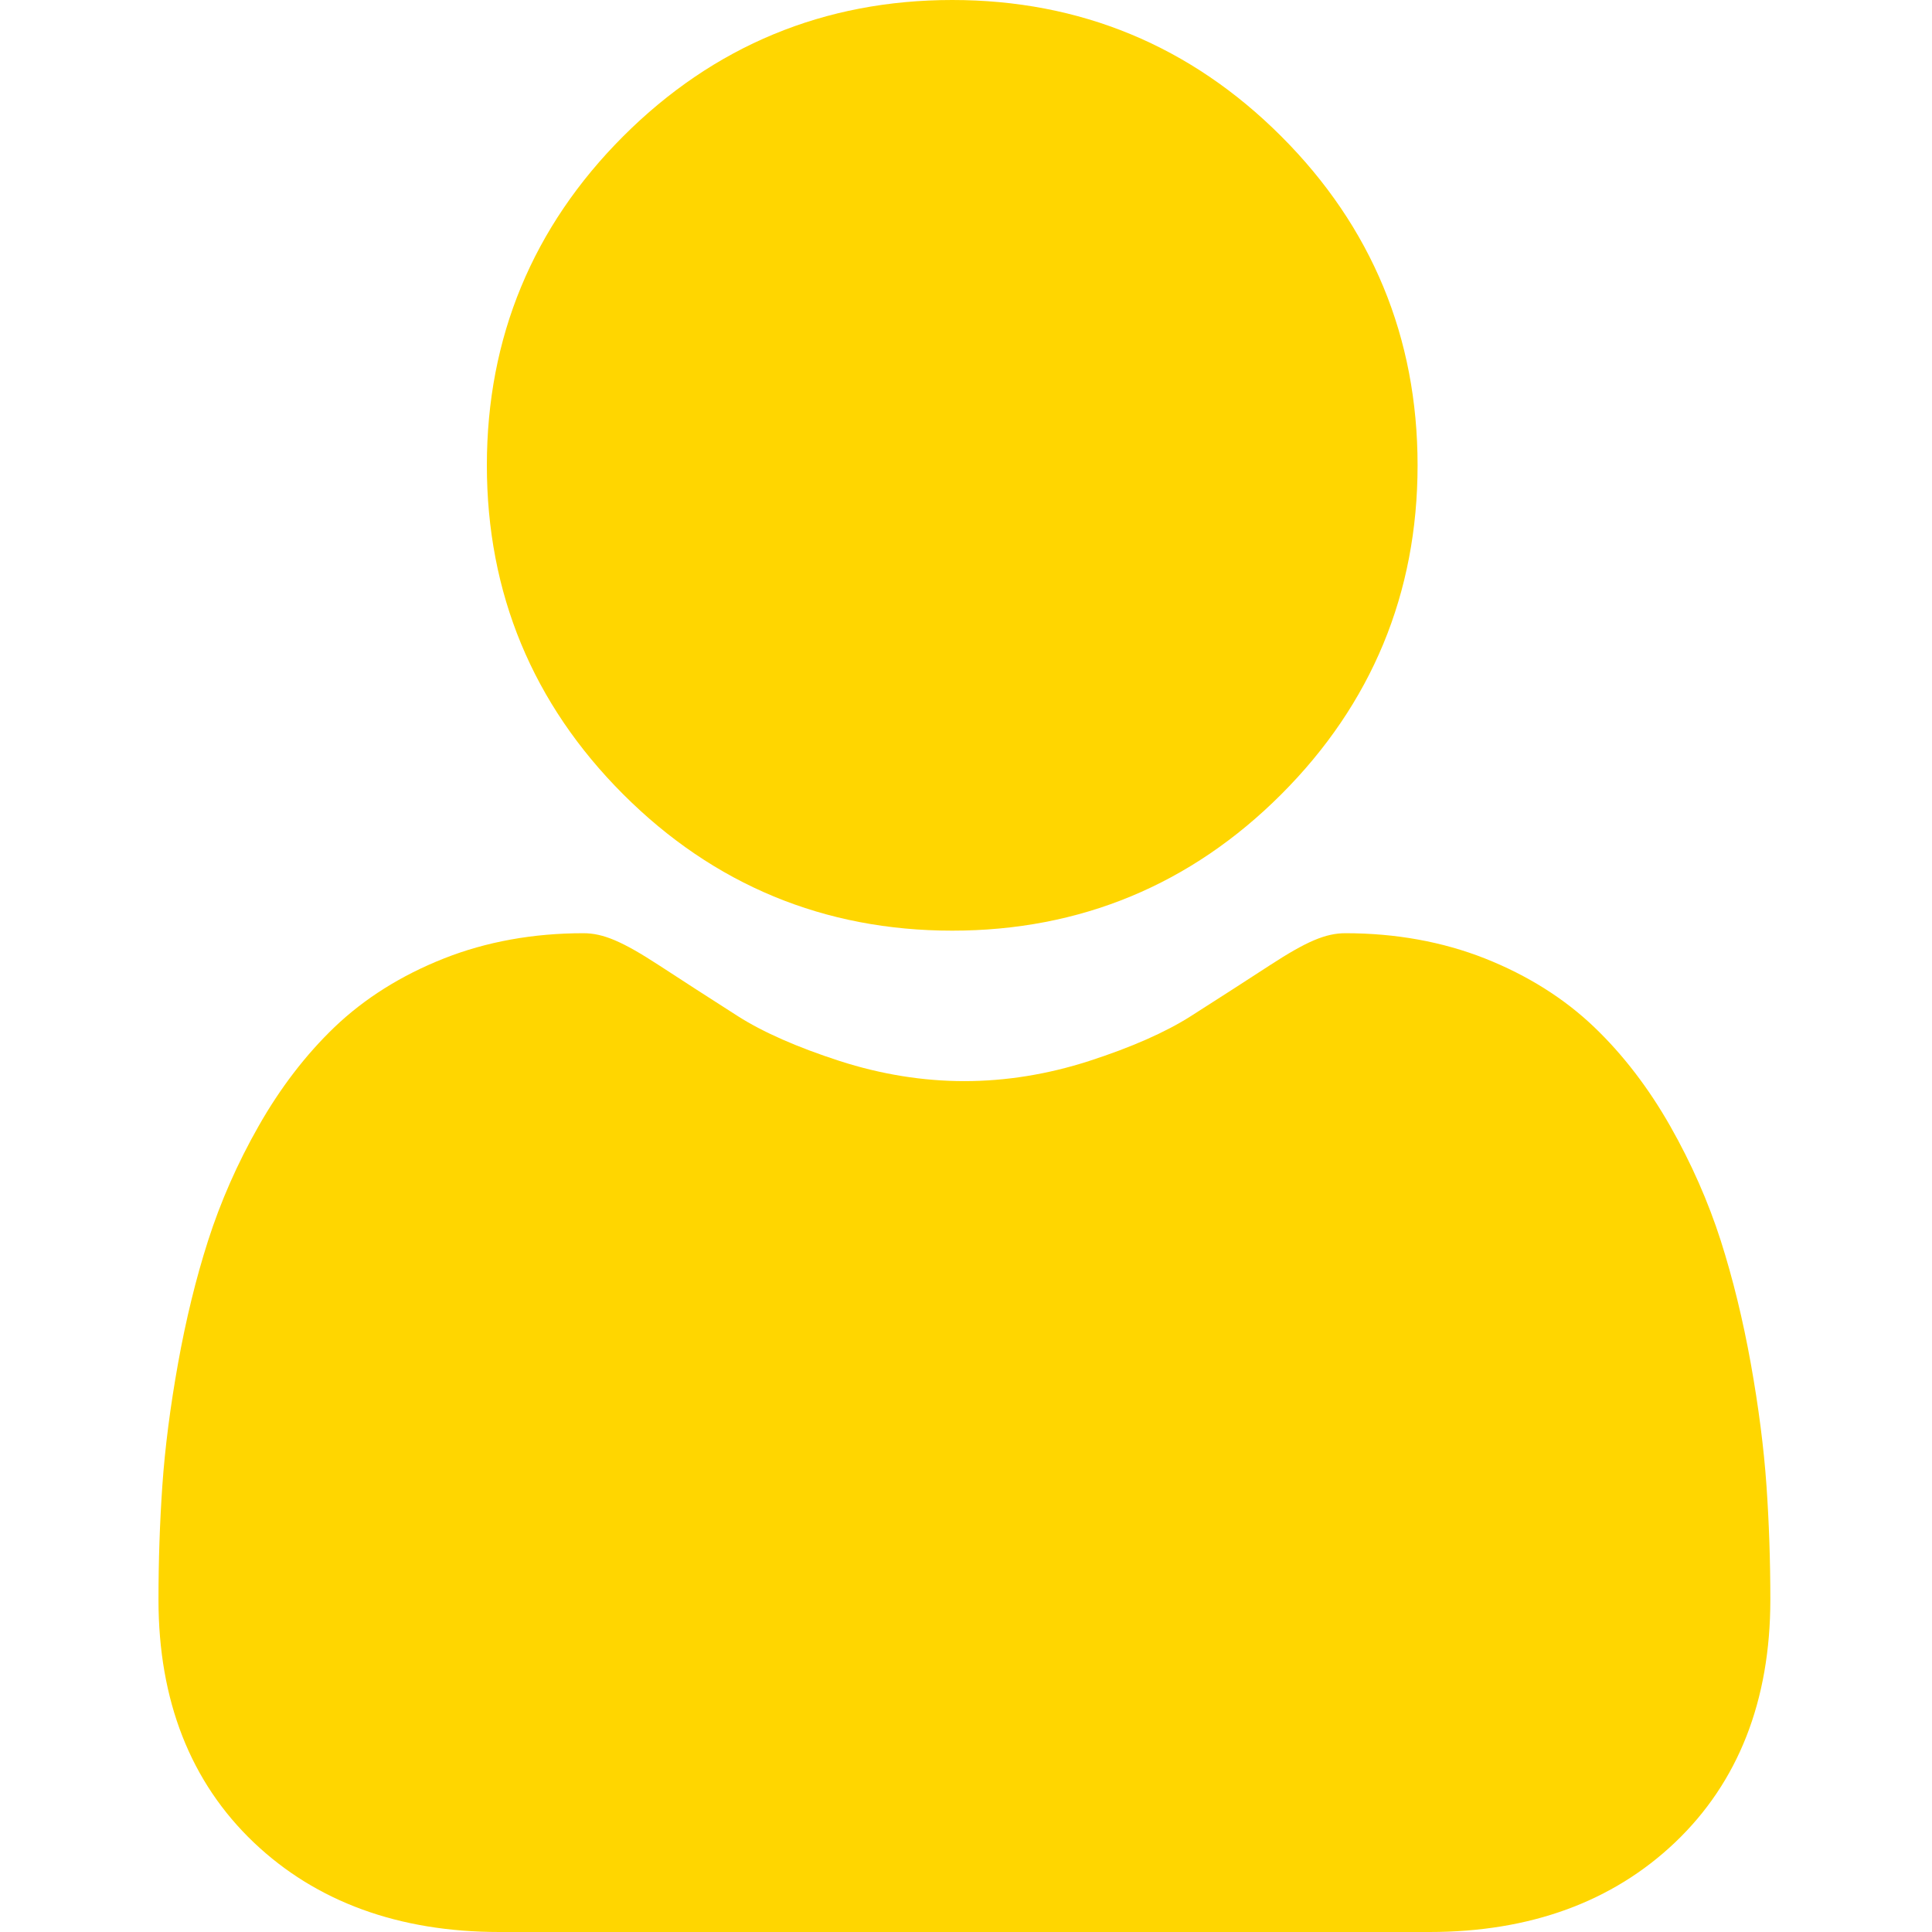 <svg width="34" height="34" viewBox="0 0 34 34" fill="none" xmlns="http://www.w3.org/2000/svg">
    <g clip-path="url(#clip0)">
        <path d="M16.758 16.378C19.008 16.378 20.956 15.571 22.548 13.979C24.14 12.387 24.947 10.439 24.947 8.189C24.947 5.939 24.14 3.991 22.548 2.399C20.956 0.807 19.007 0 16.758 0C14.507 0 12.559 0.807 10.967 2.399C9.376 3.991 8.568 5.939 8.568 8.189C8.568 10.439 9.376 12.387 10.968 13.979C12.56 15.571 14.508 16.378 16.758 16.378Z" fill="#FFD600"/>
        <path d="M31.087 26.144C31.041 25.481 30.948 24.759 30.811 23.995C30.673 23.227 30.495 22.5 30.283 21.835C30.063 21.149 29.764 20.471 29.395 19.821C29.012 19.146 28.561 18.559 28.056 18.076C27.527 17.57 26.881 17.164 26.132 16.867C25.387 16.573 24.561 16.423 23.677 16.423C23.33 16.423 22.994 16.566 22.346 16.988C21.947 17.248 21.48 17.549 20.959 17.881C20.514 18.165 19.911 18.431 19.166 18.672C18.438 18.907 17.7 19.026 16.971 19.026C16.243 19.026 15.505 18.907 14.777 18.672C14.033 18.431 13.429 18.166 12.984 17.882C12.468 17.552 12.001 17.251 11.597 16.987C10.949 16.565 10.613 16.423 10.266 16.423C9.382 16.423 8.556 16.573 7.811 16.868C7.063 17.164 6.416 17.57 5.887 18.076C5.382 18.56 4.931 19.147 4.549 19.821C4.179 20.471 3.881 21.149 3.661 21.836C3.448 22.5 3.271 23.227 3.133 23.995C2.996 24.758 2.903 25.48 2.857 26.145C2.812 26.795 2.789 27.47 2.789 28.152C2.789 29.927 3.353 31.364 4.466 32.424C5.565 33.469 7.019 34 8.787 34H25.158C26.926 34 28.379 33.469 29.478 32.424C30.591 31.365 31.155 29.928 31.155 28.152C31.155 27.467 31.132 26.791 31.087 26.144Z" fill="#FFD600"/>
    </g>
    <defs>
        <clipPath id="clip0">
            <rect width="34" height="34" fill="white"/>
        </clipPath>
    </defs>
</svg>

